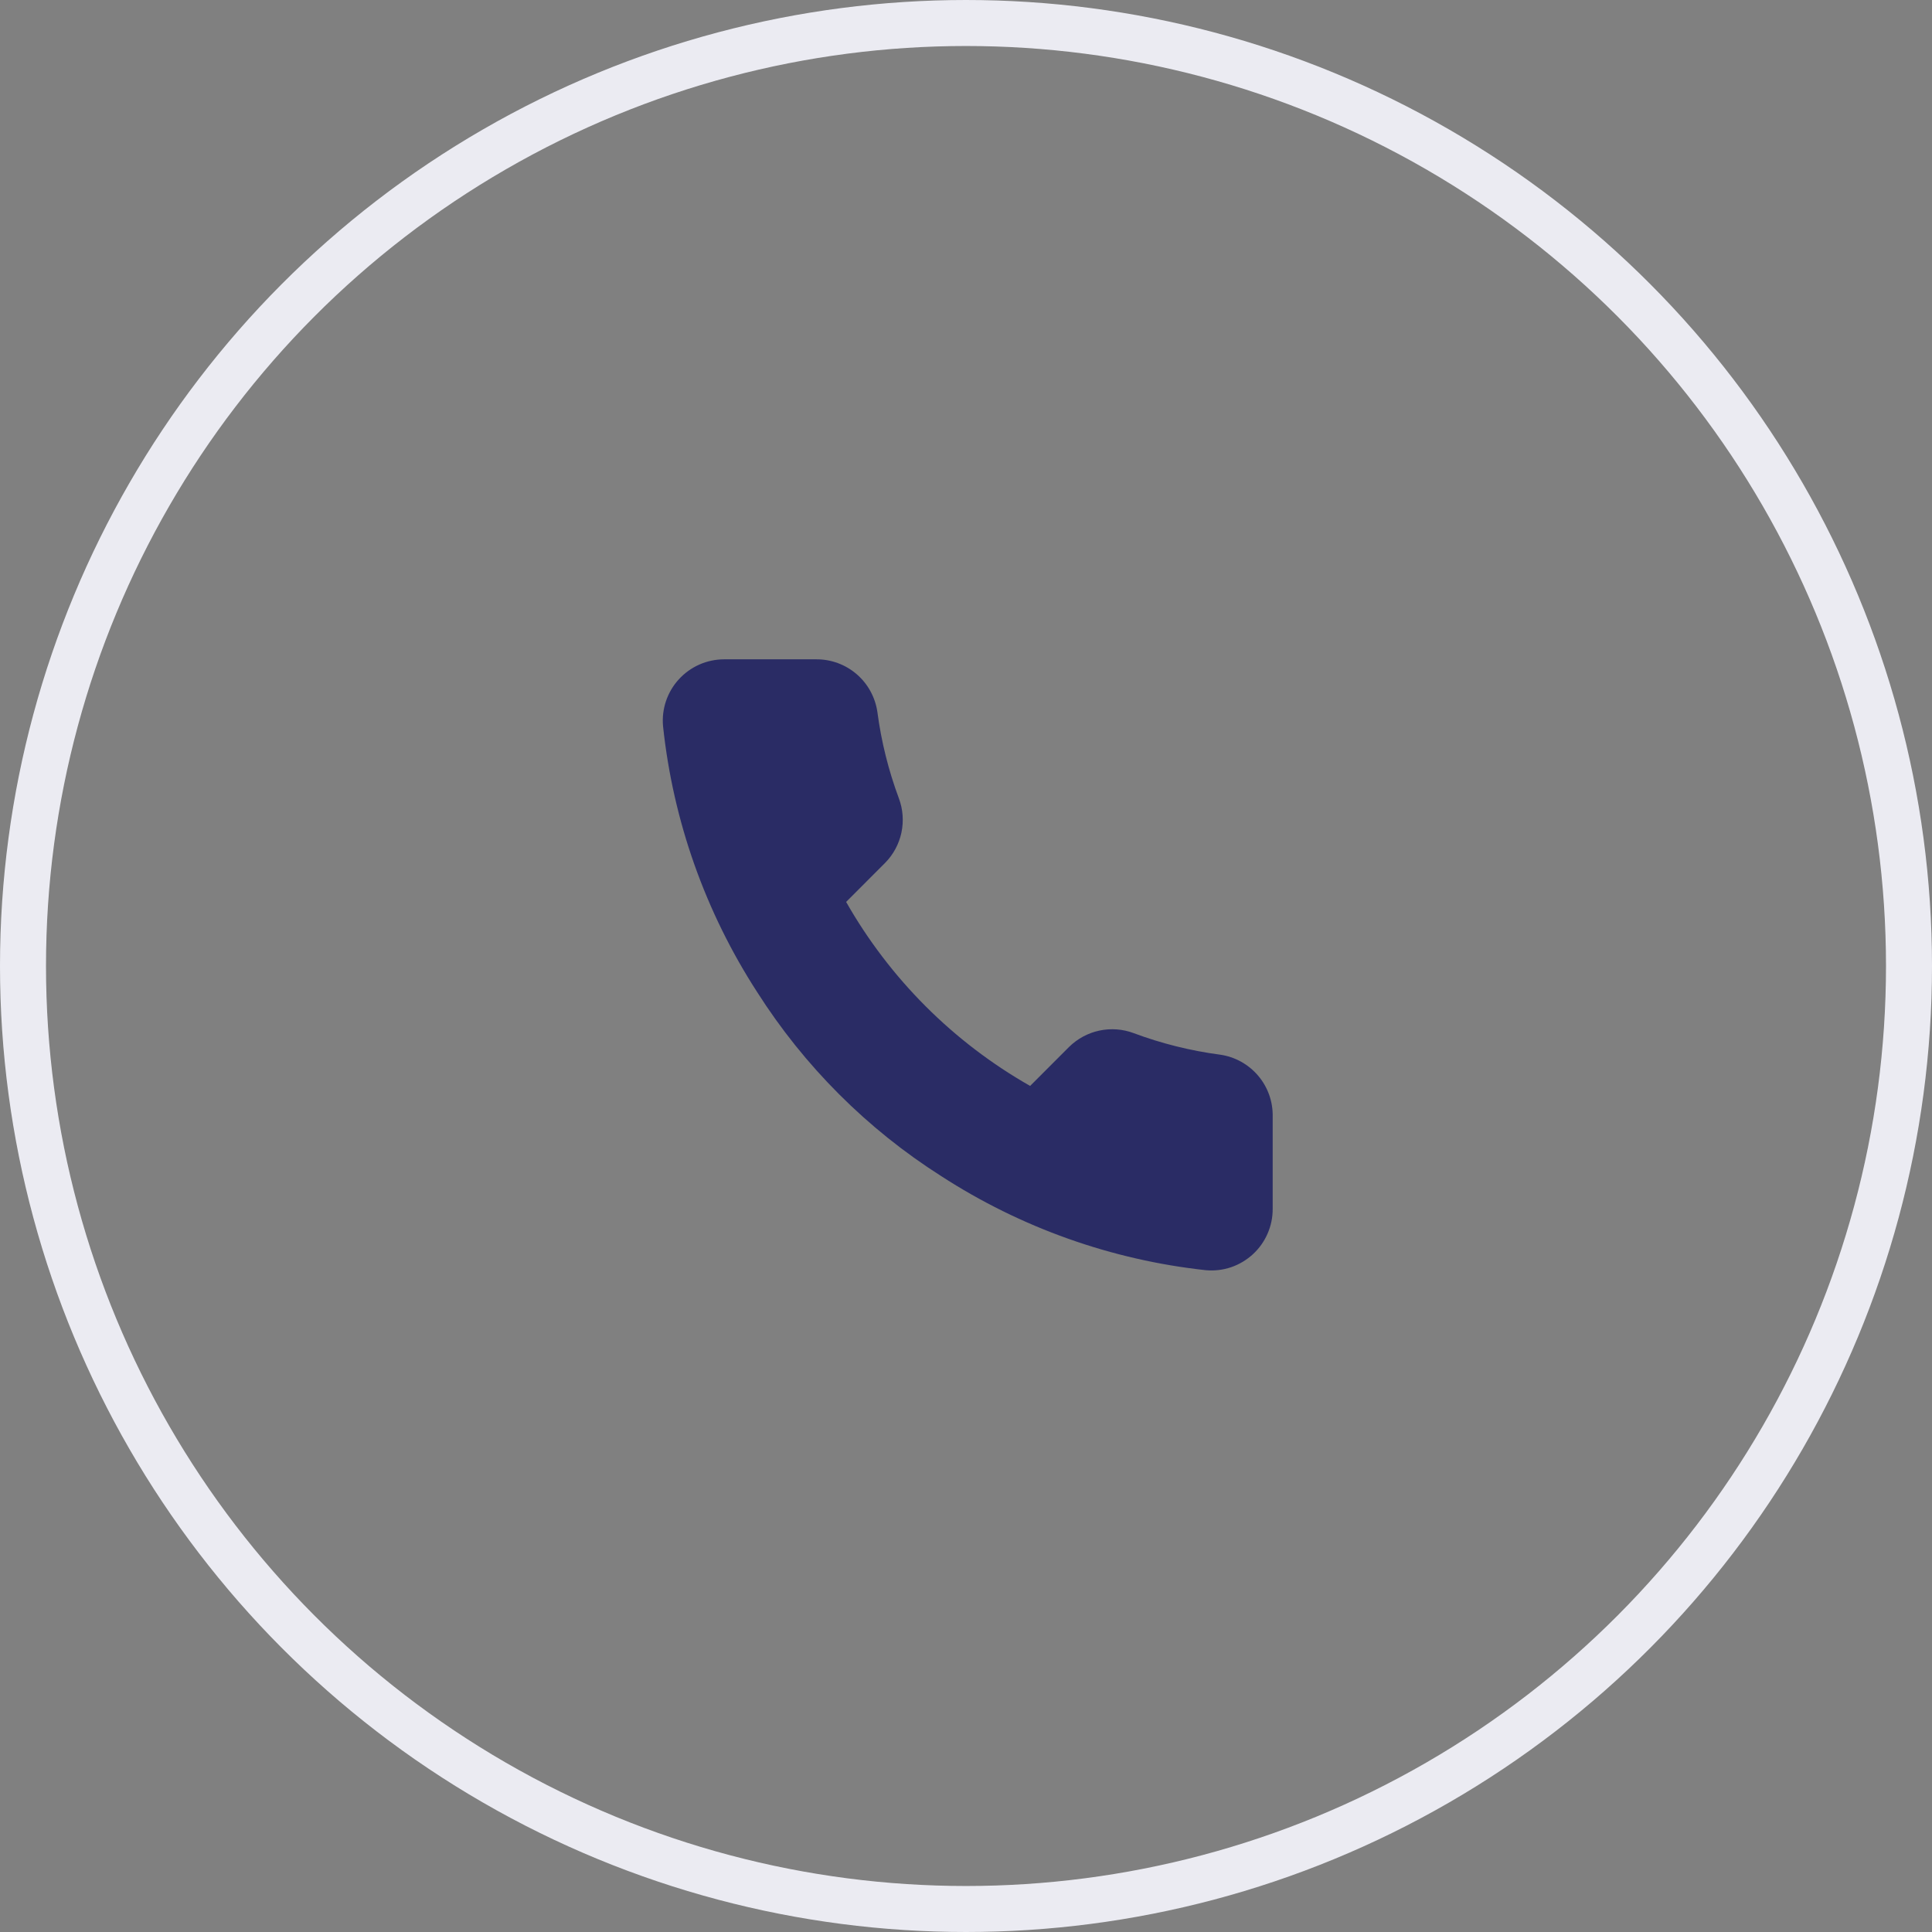 <svg width="42" height="42" viewBox="0 0 42 42" fill="none" xmlns="http://www.w3.org/2000/svg">
<rect x="0" y="0" width="42" height="42" fill="#808080" stroke="none"/>
<circle cx="21" cy="21" r="20.5" stroke="#EBEBF2"/>
<path d="M27.667 24.28V26.28C27.668 26.466 27.63 26.649 27.555 26.82C27.481 26.99 27.372 27.142 27.235 27.268C27.098 27.393 26.937 27.489 26.761 27.549C26.585 27.608 26.398 27.63 26.214 27.613C24.162 27.39 22.192 26.689 20.46 25.567C18.849 24.543 17.484 23.177 16.46 21.567C15.334 19.828 14.632 17.847 14.414 15.787C14.397 15.602 14.419 15.416 14.478 15.241C14.537 15.066 14.632 14.904 14.757 14.768C14.882 14.631 15.034 14.522 15.203 14.447C15.372 14.372 15.555 14.334 15.74 14.333H17.74C18.064 14.33 18.378 14.445 18.623 14.656C18.868 14.867 19.028 15.16 19.074 15.48C19.158 16.12 19.315 16.748 19.54 17.353C19.63 17.592 19.649 17.851 19.596 18.101C19.543 18.35 19.419 18.579 19.24 18.76L18.394 19.607C19.343 21.276 20.725 22.658 22.394 23.607L23.24 22.76C23.422 22.581 23.65 22.457 23.9 22.404C24.149 22.351 24.408 22.37 24.647 22.46C25.252 22.686 25.88 22.842 26.52 22.927C26.844 22.972 27.14 23.136 27.351 23.385C27.563 23.634 27.675 23.953 27.667 24.28Z" fill="#2A2C65"/>
</svg>
